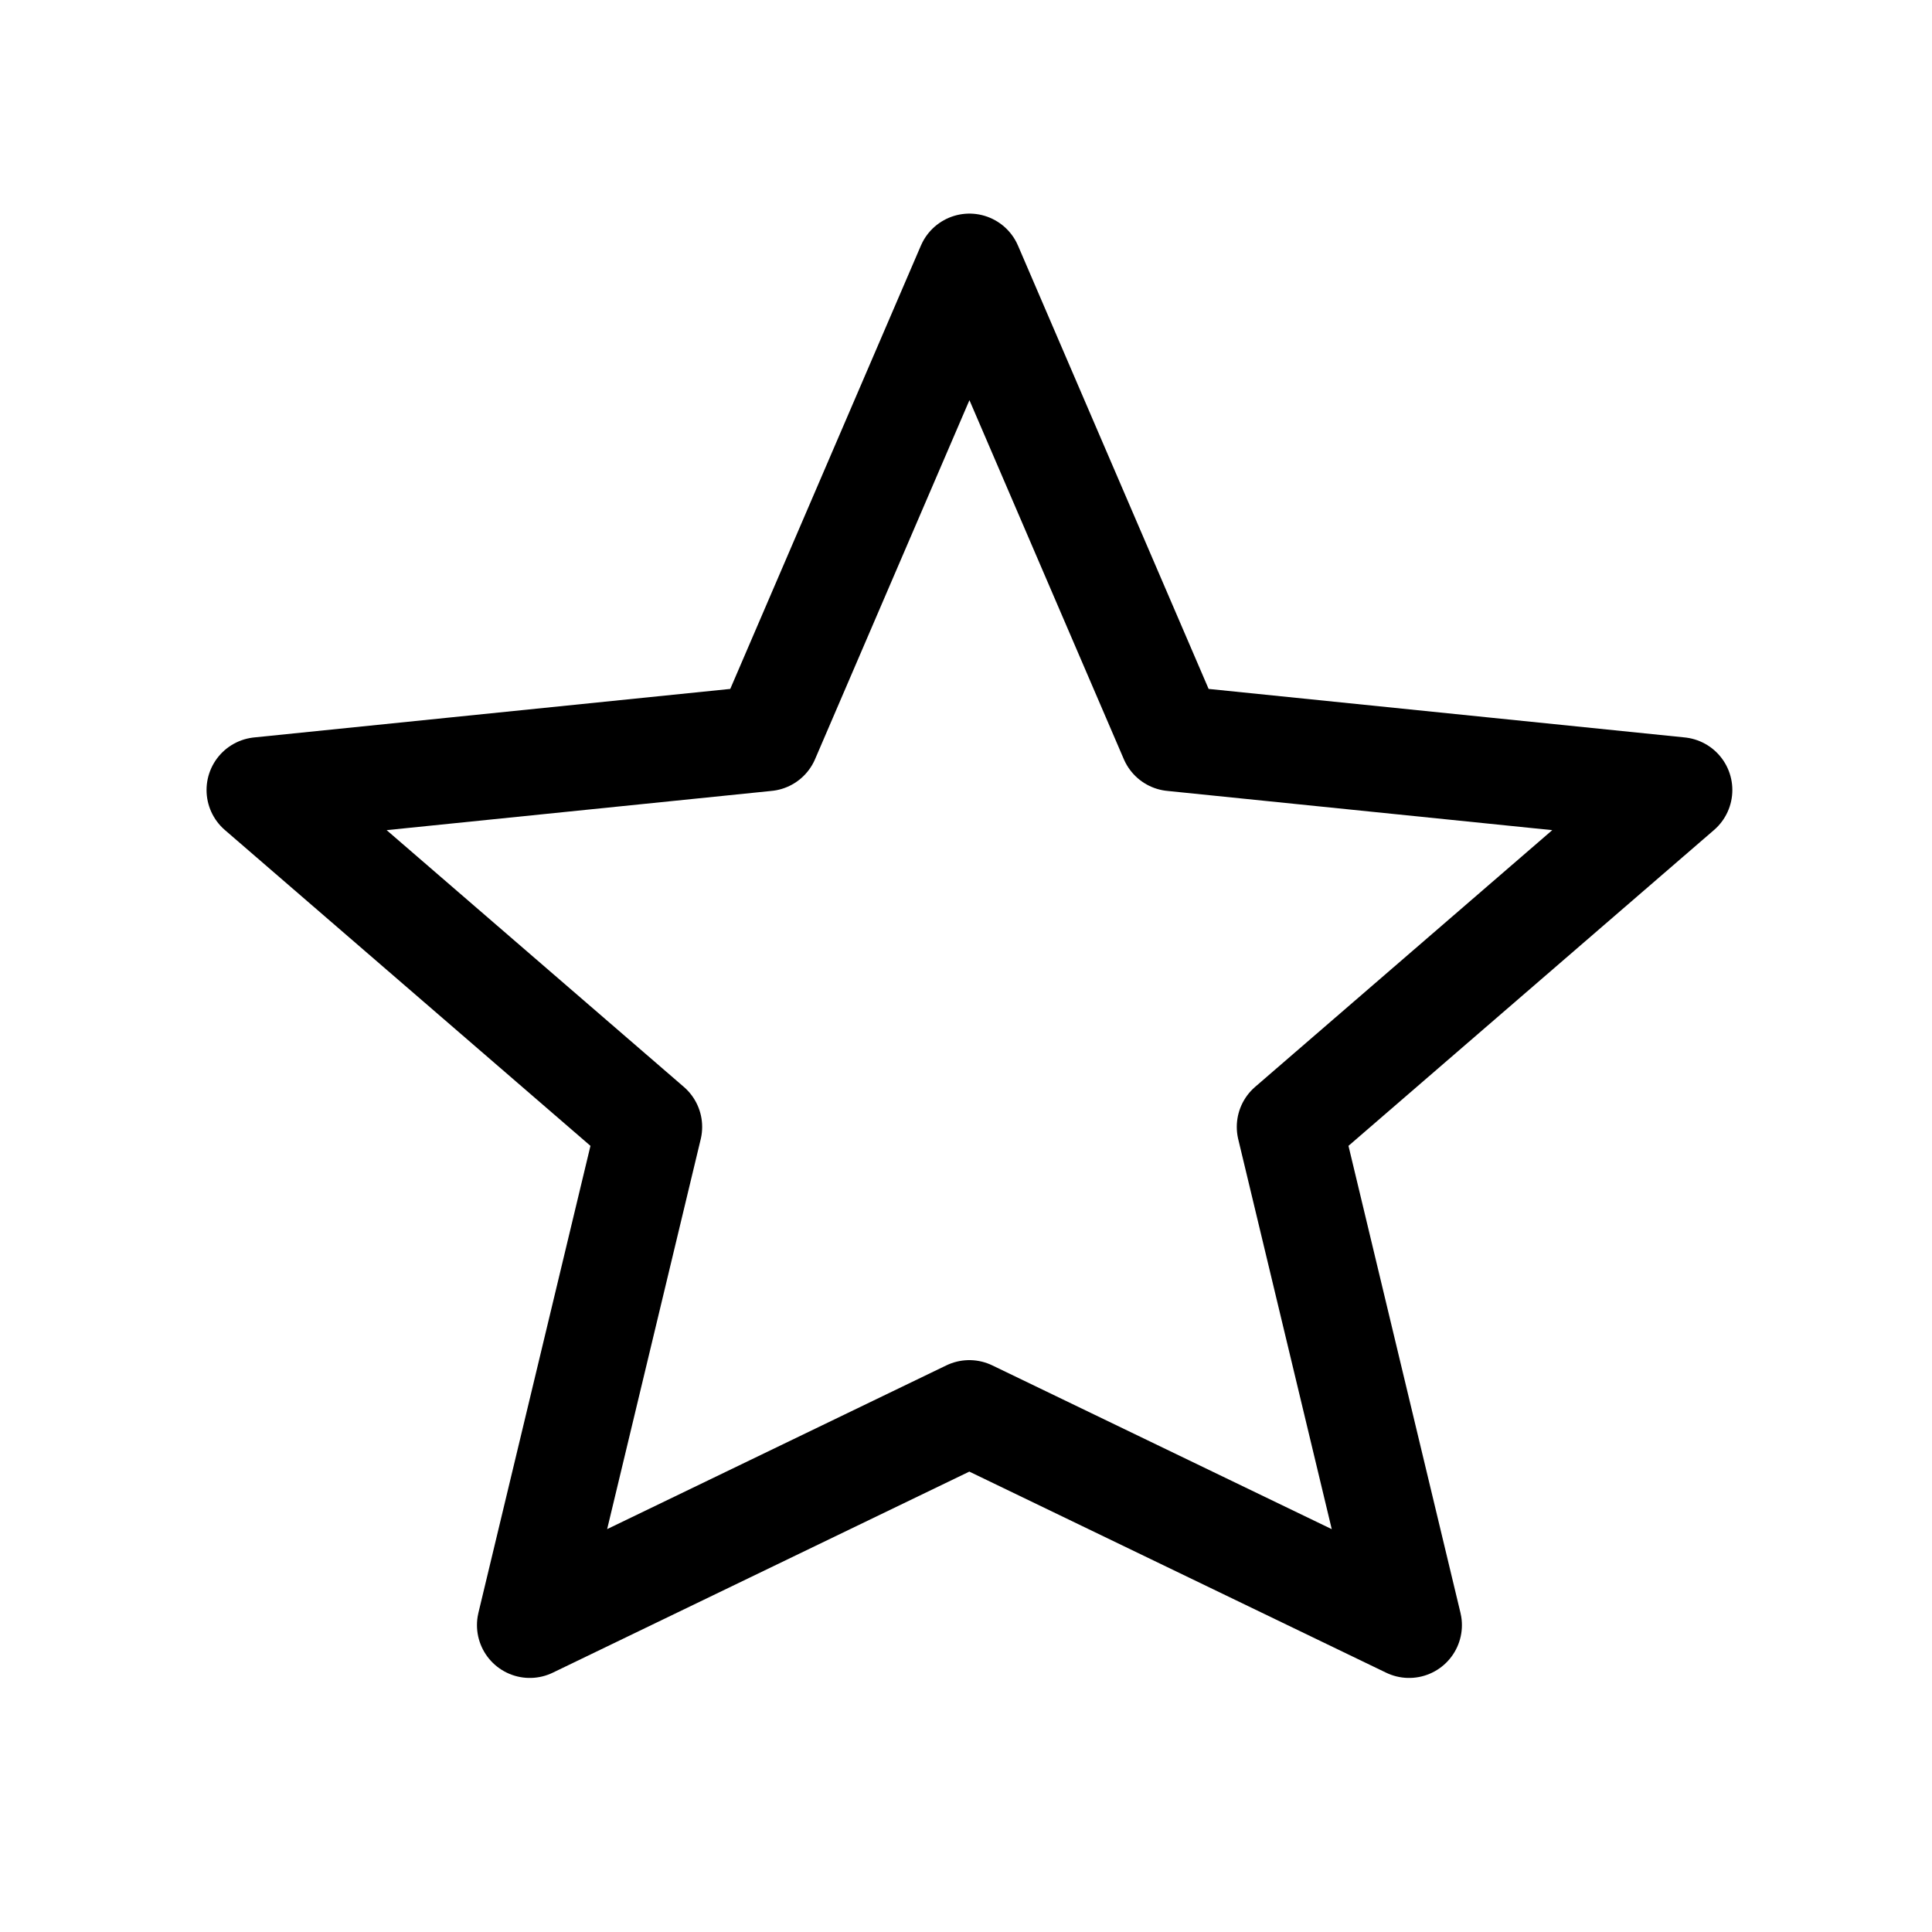 <svg class="icon" width="32" height="32" viewBox="0 0 32 32" fill="none" xmlns="http://www.w3.org/2000/svg">
<path d="M16.055 23.403L8.775 26.917L10.755 18.665L4.296 13.085L12.696 12.229L16.057 4.413L19.418 12.229L27.818 13.085L21.36 18.665L23.339 26.917L16.055 23.403Z" stroke="currentColor" stroke-width="1.75" stroke-linecap="round" stroke-linejoin="round"/>
</svg>
